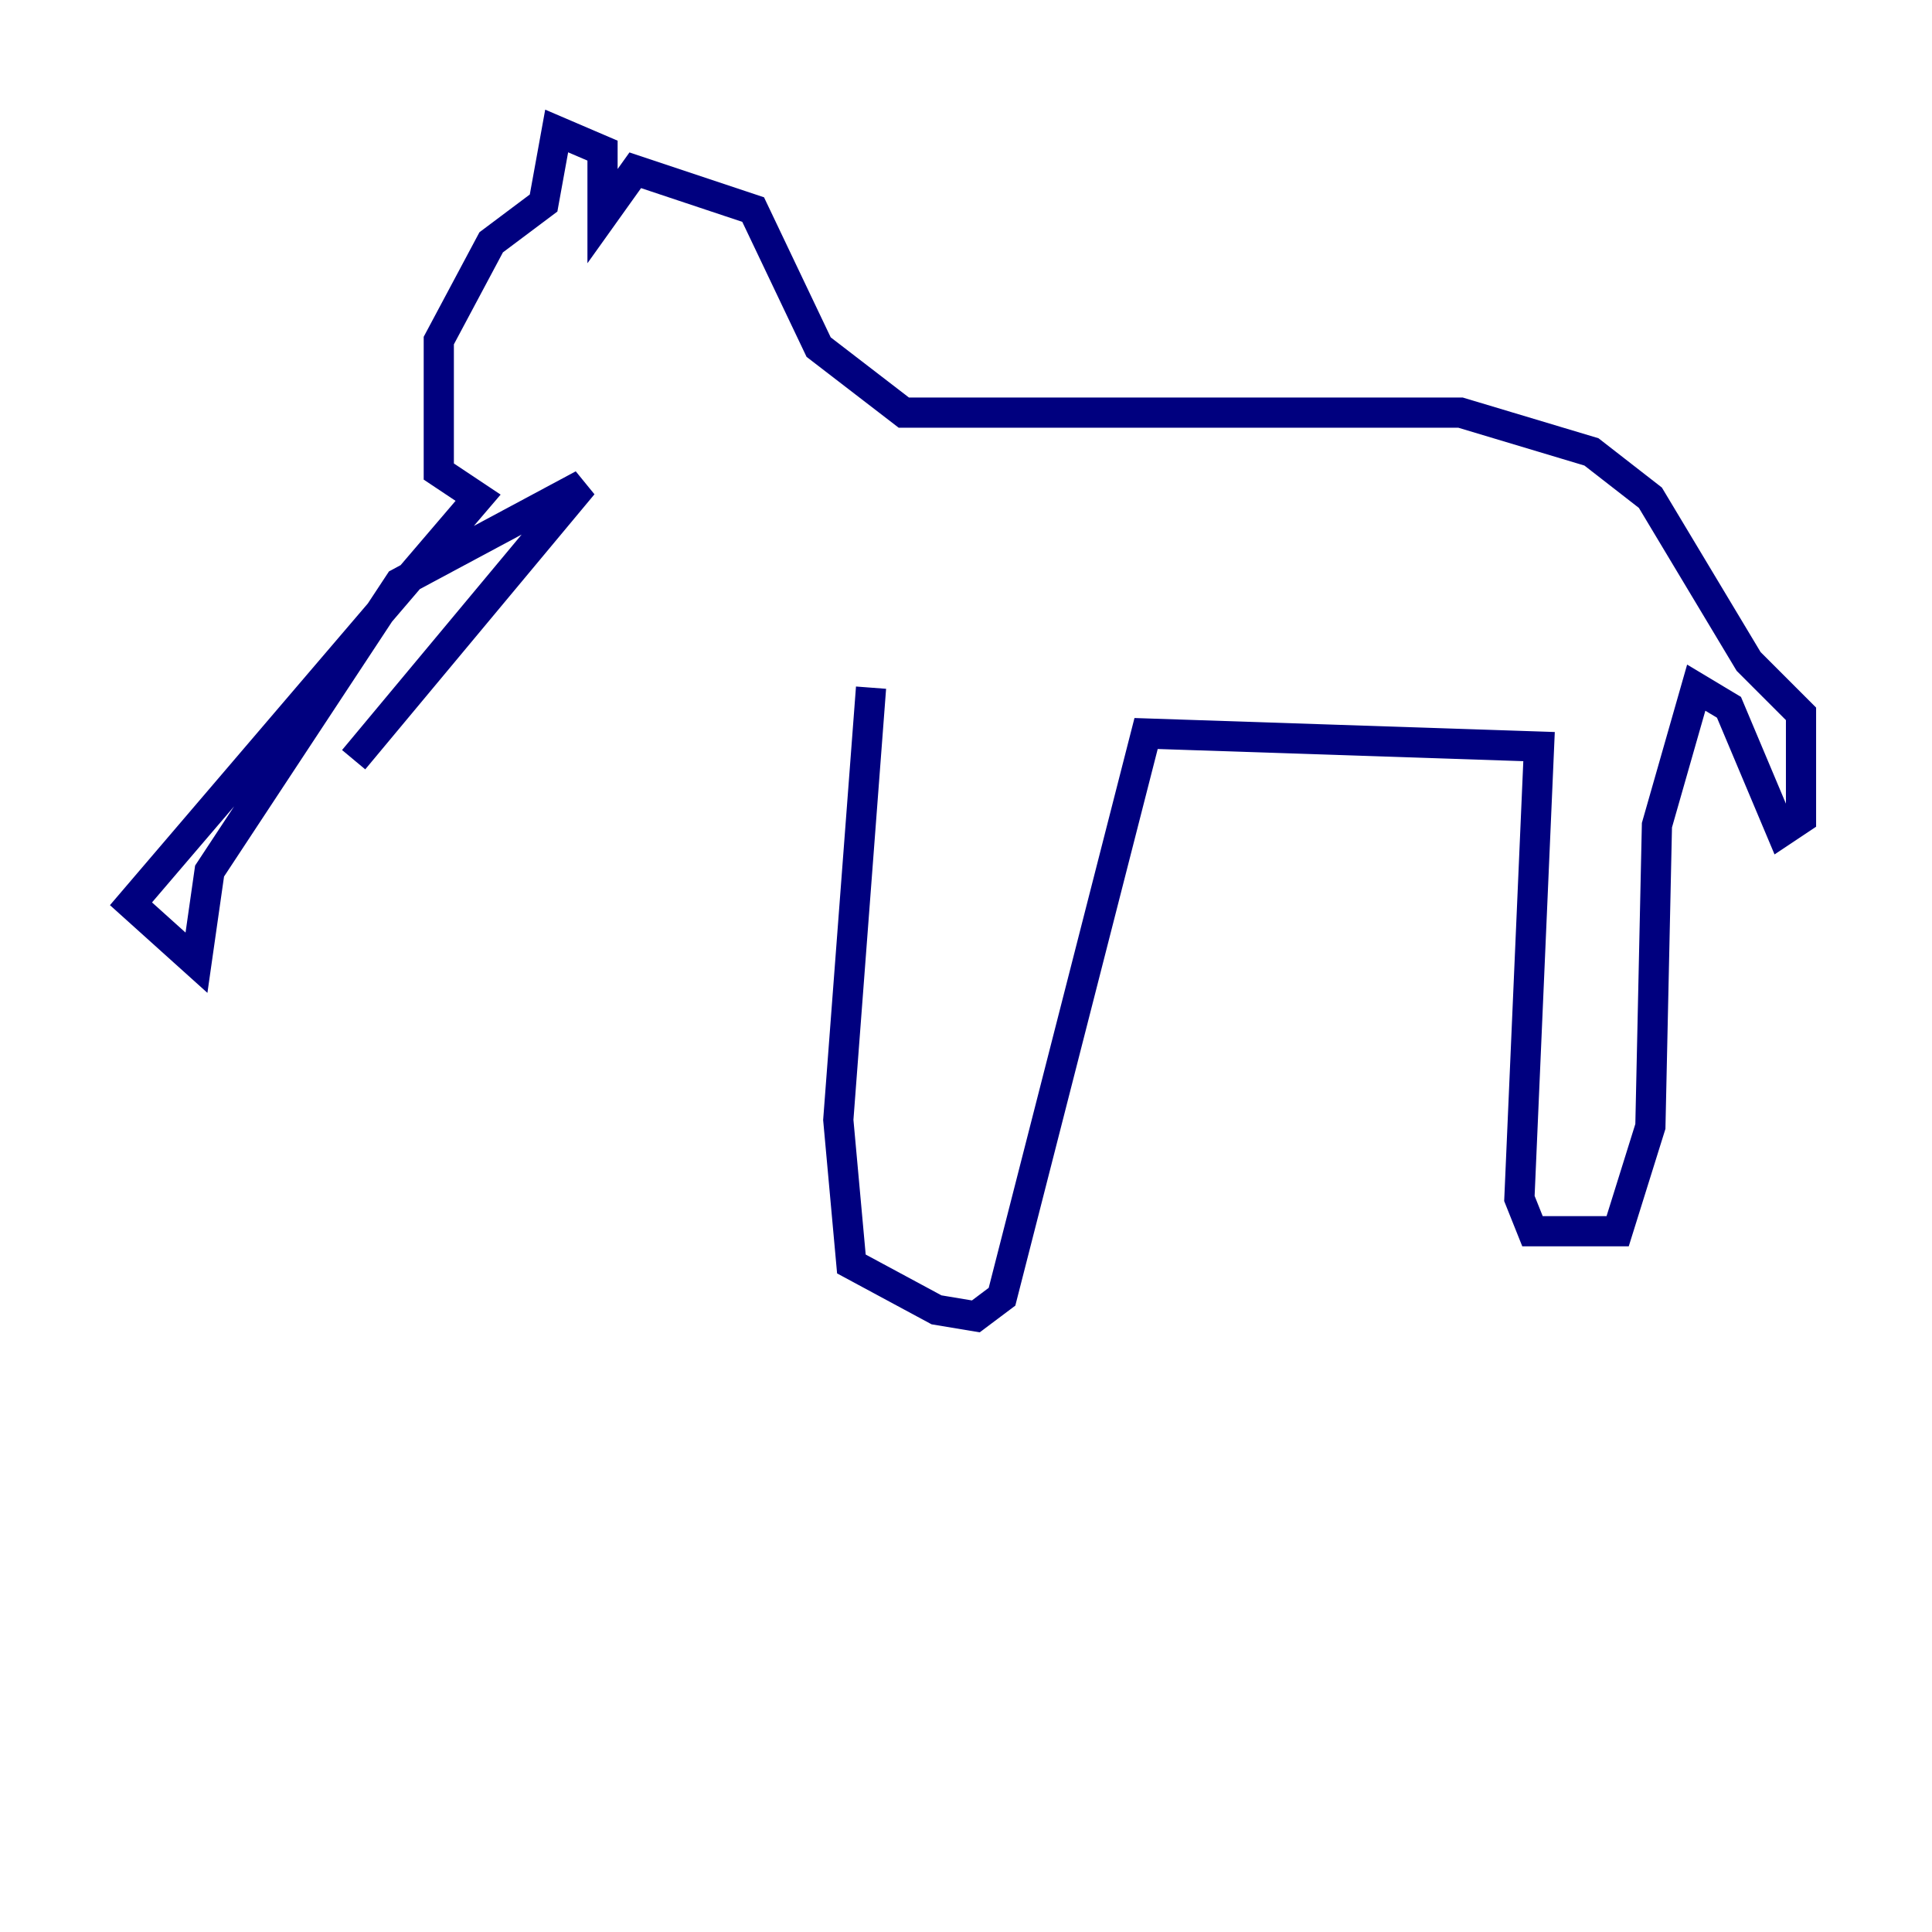 <?xml version="1.0" encoding="utf-8" ?>
<svg baseProfile="tiny" height="128" version="1.2" viewBox="0,0,128,128" width="128" xmlns="http://www.w3.org/2000/svg" xmlns:ev="http://www.w3.org/2001/xml-events" xmlns:xlink="http://www.w3.org/1999/xlink"><defs /><polyline fill="none" points="57.709,45.559 55.539,74.197 56.407,83.742 62.047,86.78 64.651,87.214 66.386,85.912 75.932,48.597 101.966,49.464 100.664,79.403 101.532,81.573 107.173,81.573 109.342,74.63 109.776,54.671 112.38,45.559 114.549,46.861 118.02,55.105 119.322,54.237 119.322,47.295 115.851,43.824 109.342,32.976 105.437,29.939 96.759,27.336 59.878,27.336 54.237,22.997 49.898,13.885 42.088,11.281 39.919,14.319 39.919,9.98 36.881,8.678 36.014,13.451 32.542,16.054 29.071,22.563 29.071,31.241 31.675,32.976 8.678,59.878 13.017,63.783 13.885,57.709 26.468,38.617 38.617,32.108 23.43,50.332" stroke="#00007f" stroke-width="2" /></svg>